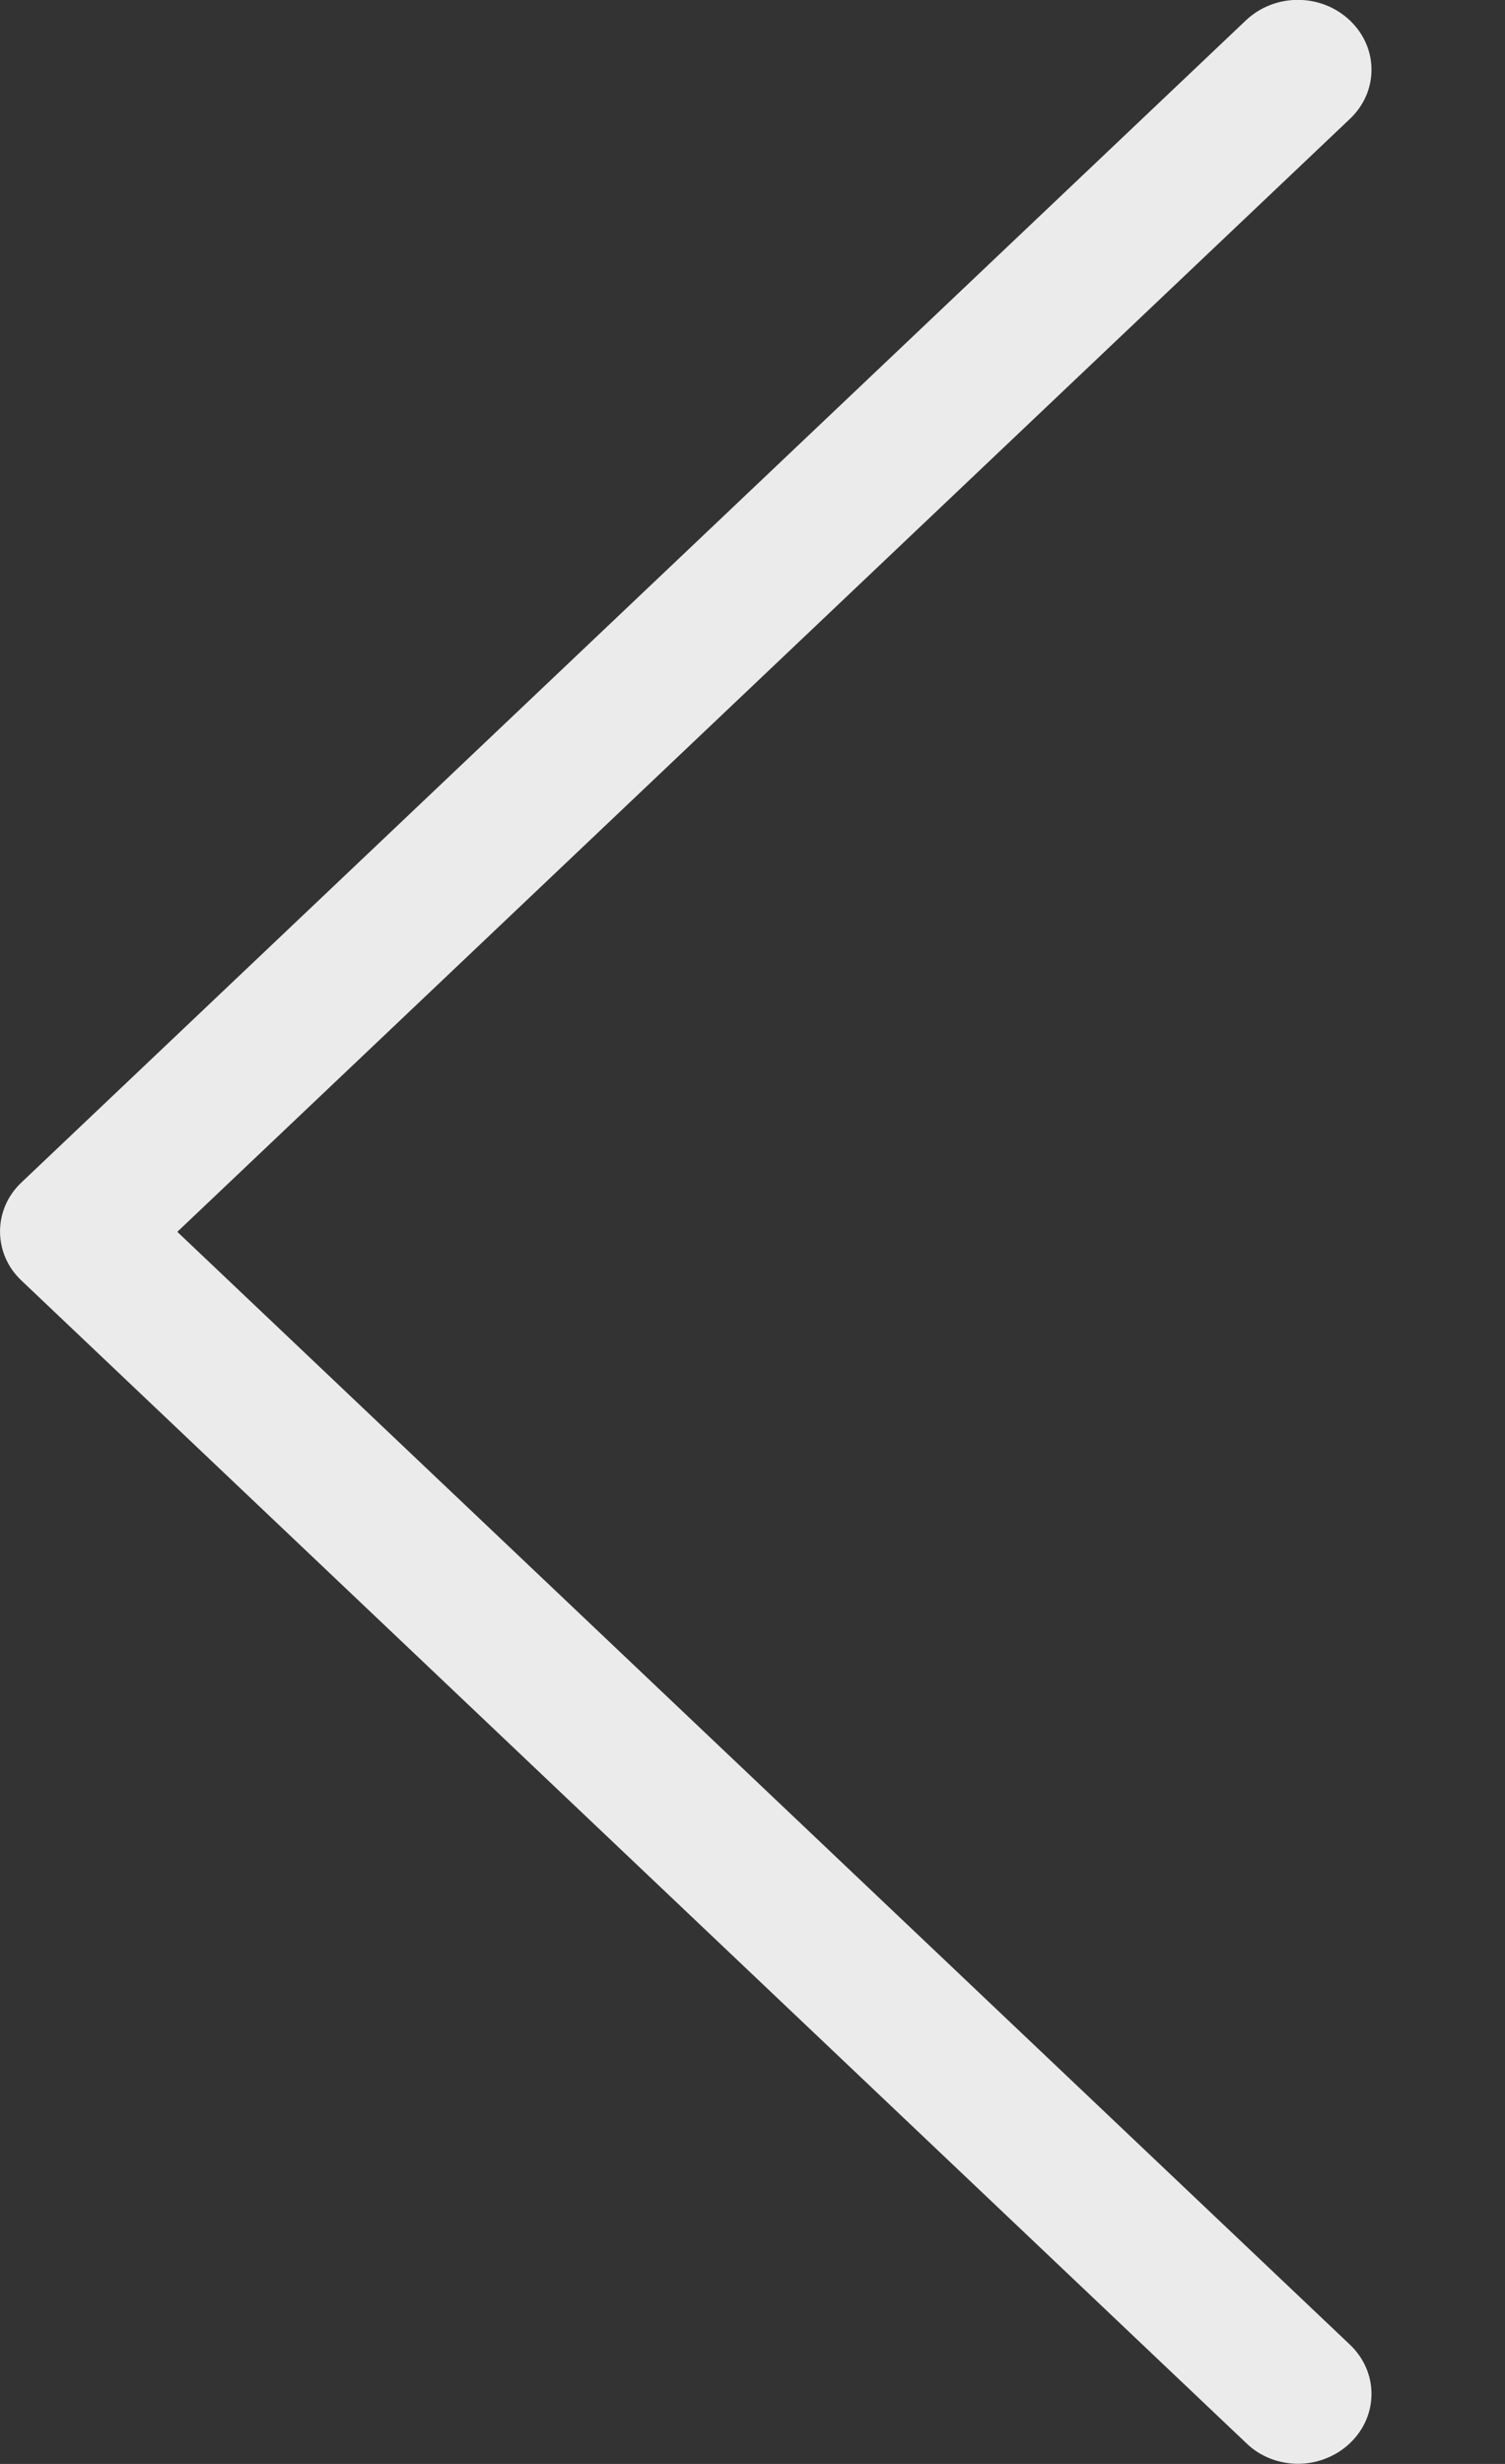<svg 
 xmlns="http://www.w3.org/2000/svg"
 xmlns:xlink="http://www.w3.org/1999/xlink"
 width="11px" height="18px">
<rect width="100%" height="100%" fill="#333333" stroke="none"/>
<path fill-rule="evenodd"  fill="rgb(235, 235, 235)"
 d="M0.155,8.640 L9.106,0.149 C9.317,-0.051 9.655,-0.051 9.866,0.149 C10.077,0.349 10.077,0.670 9.866,0.869 L1.296,8.999 L9.866,17.128 C10.077,17.328 10.077,17.649 9.866,17.849 C9.763,17.947 9.623,17.999 9.488,17.999 C9.353,17.999 9.214,17.950 9.110,17.849 L0.159,9.357 C-0.052,9.161 -0.052,8.836 0.155,8.640 Z"/>
</svg>
